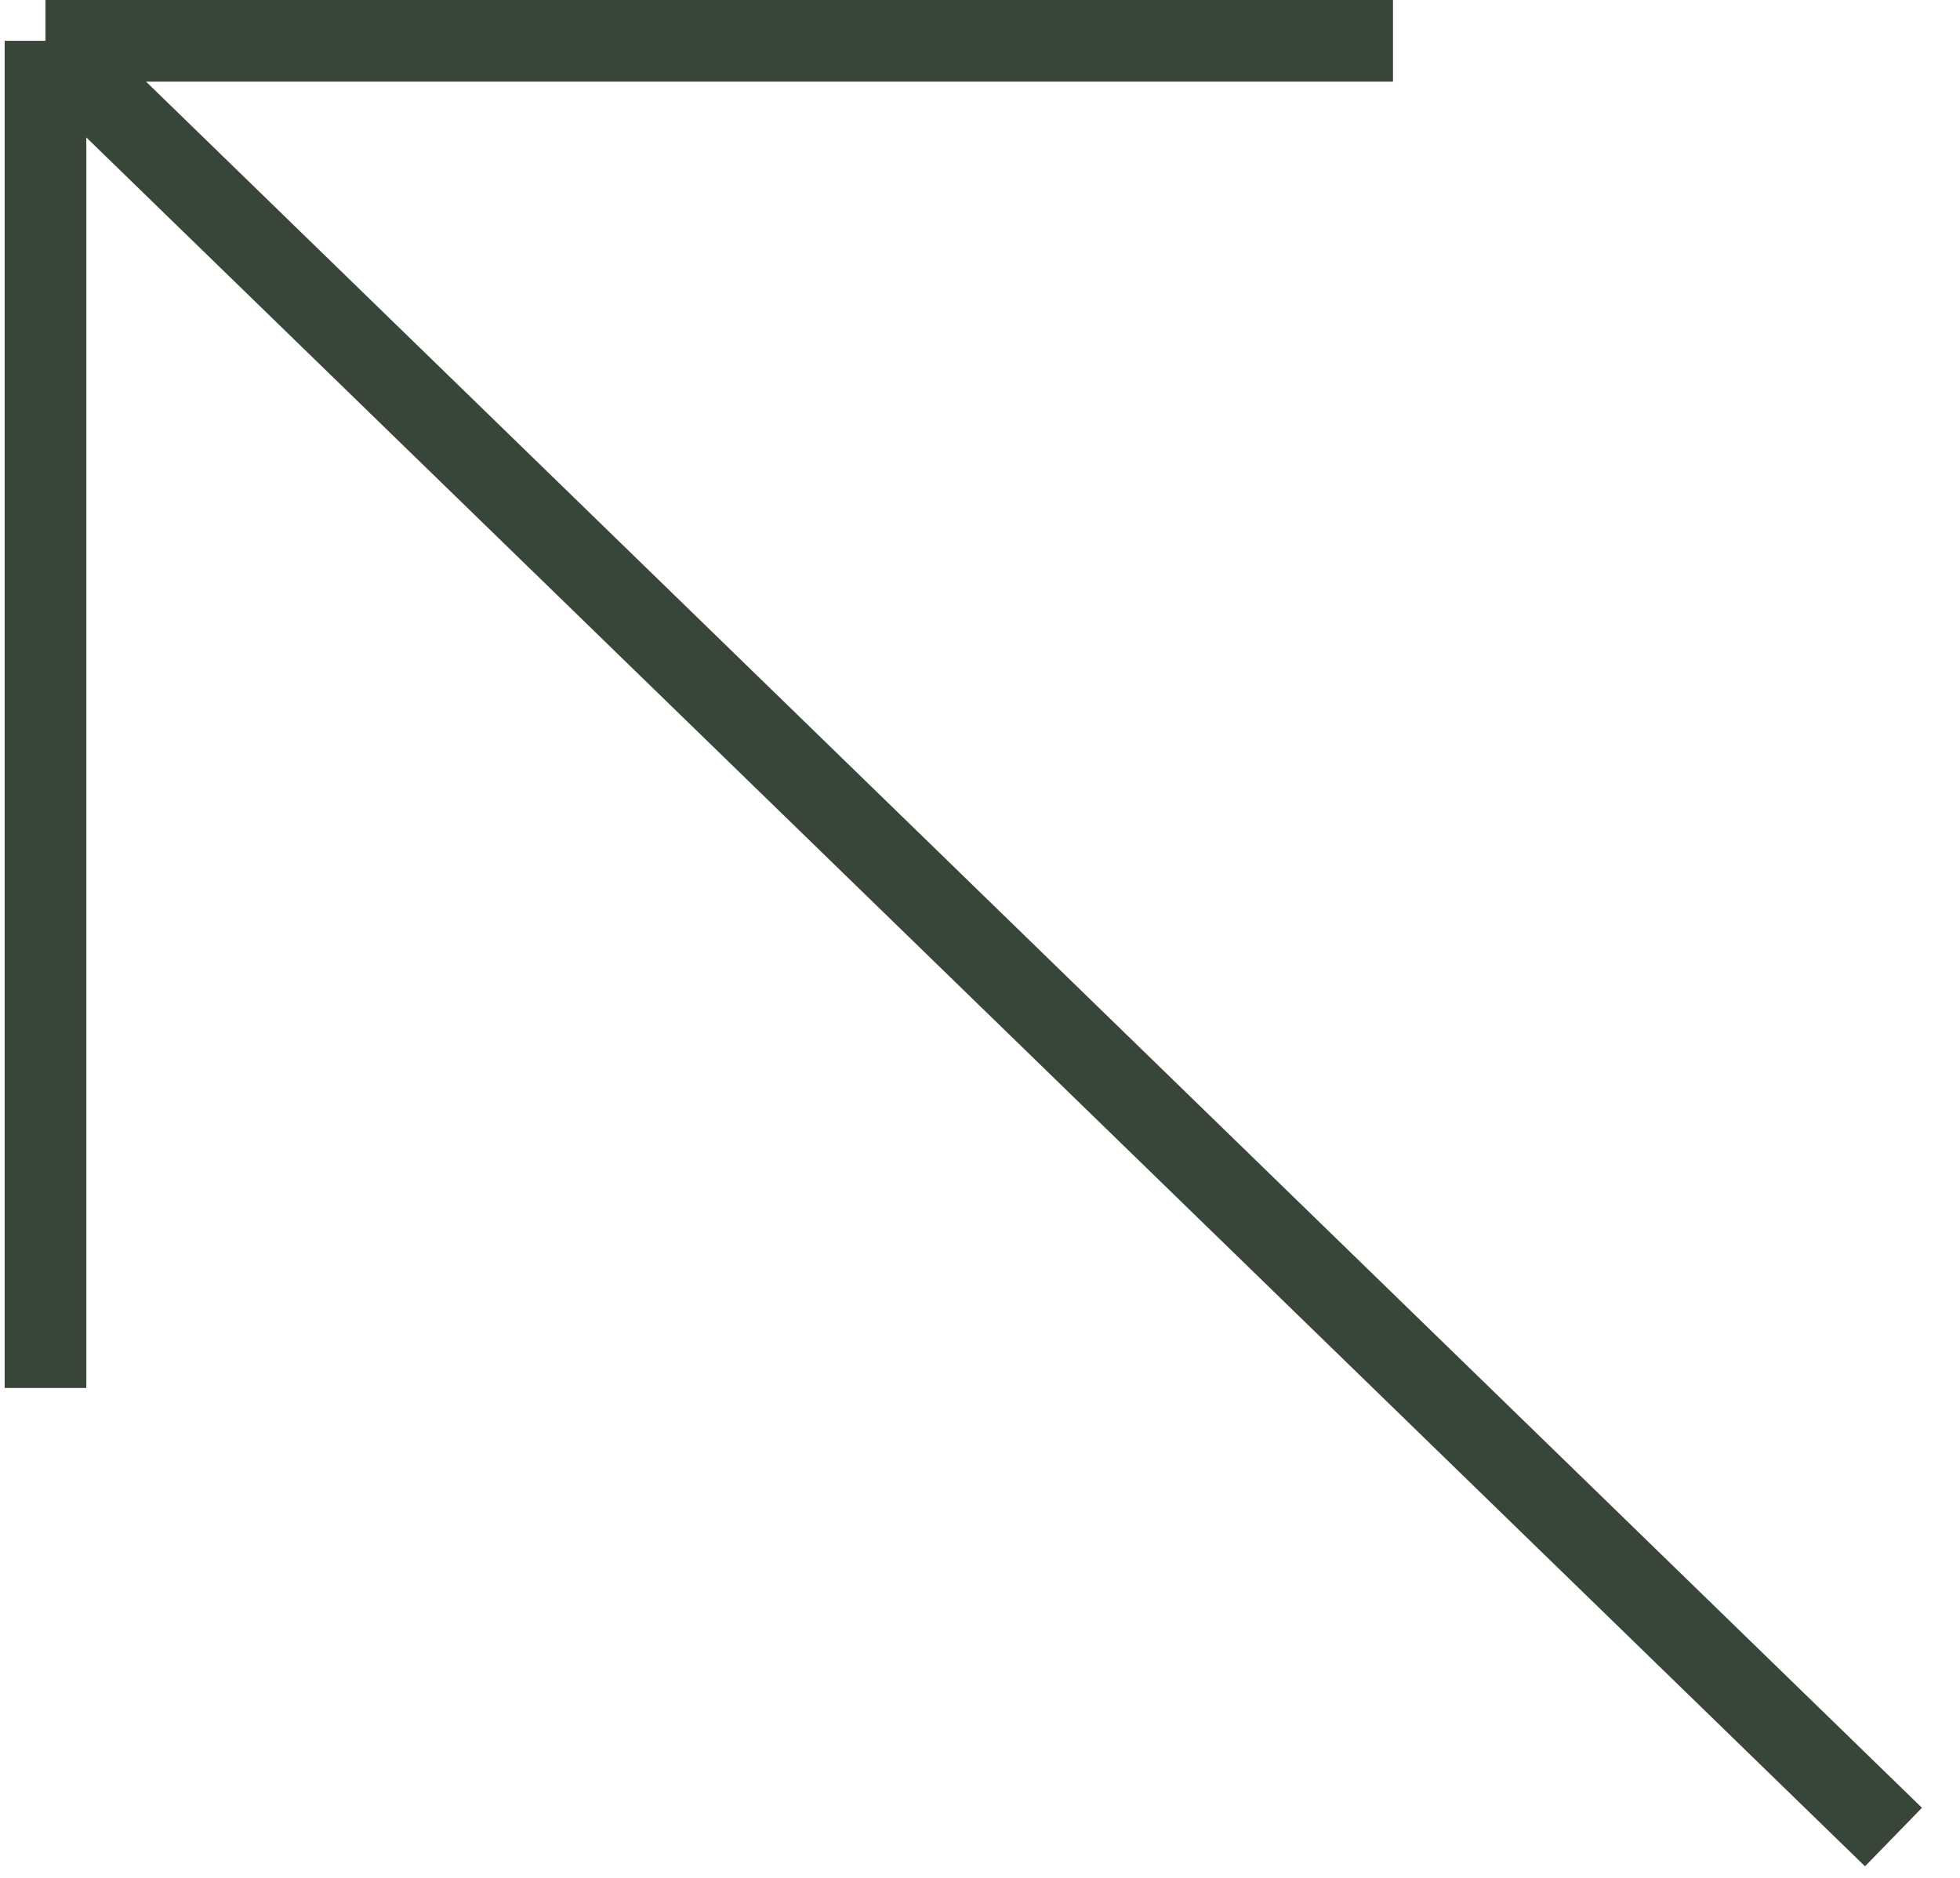 <svg width="48" height="46" viewBox="0 0 48 46" fill="none" xmlns="http://www.w3.org/2000/svg">
<path d="M46.371 45L1.114 1M1.114 1L1.114 34M1.114 1L34.114 1" stroke="#384639" stroke-width="2"/>
</svg>
